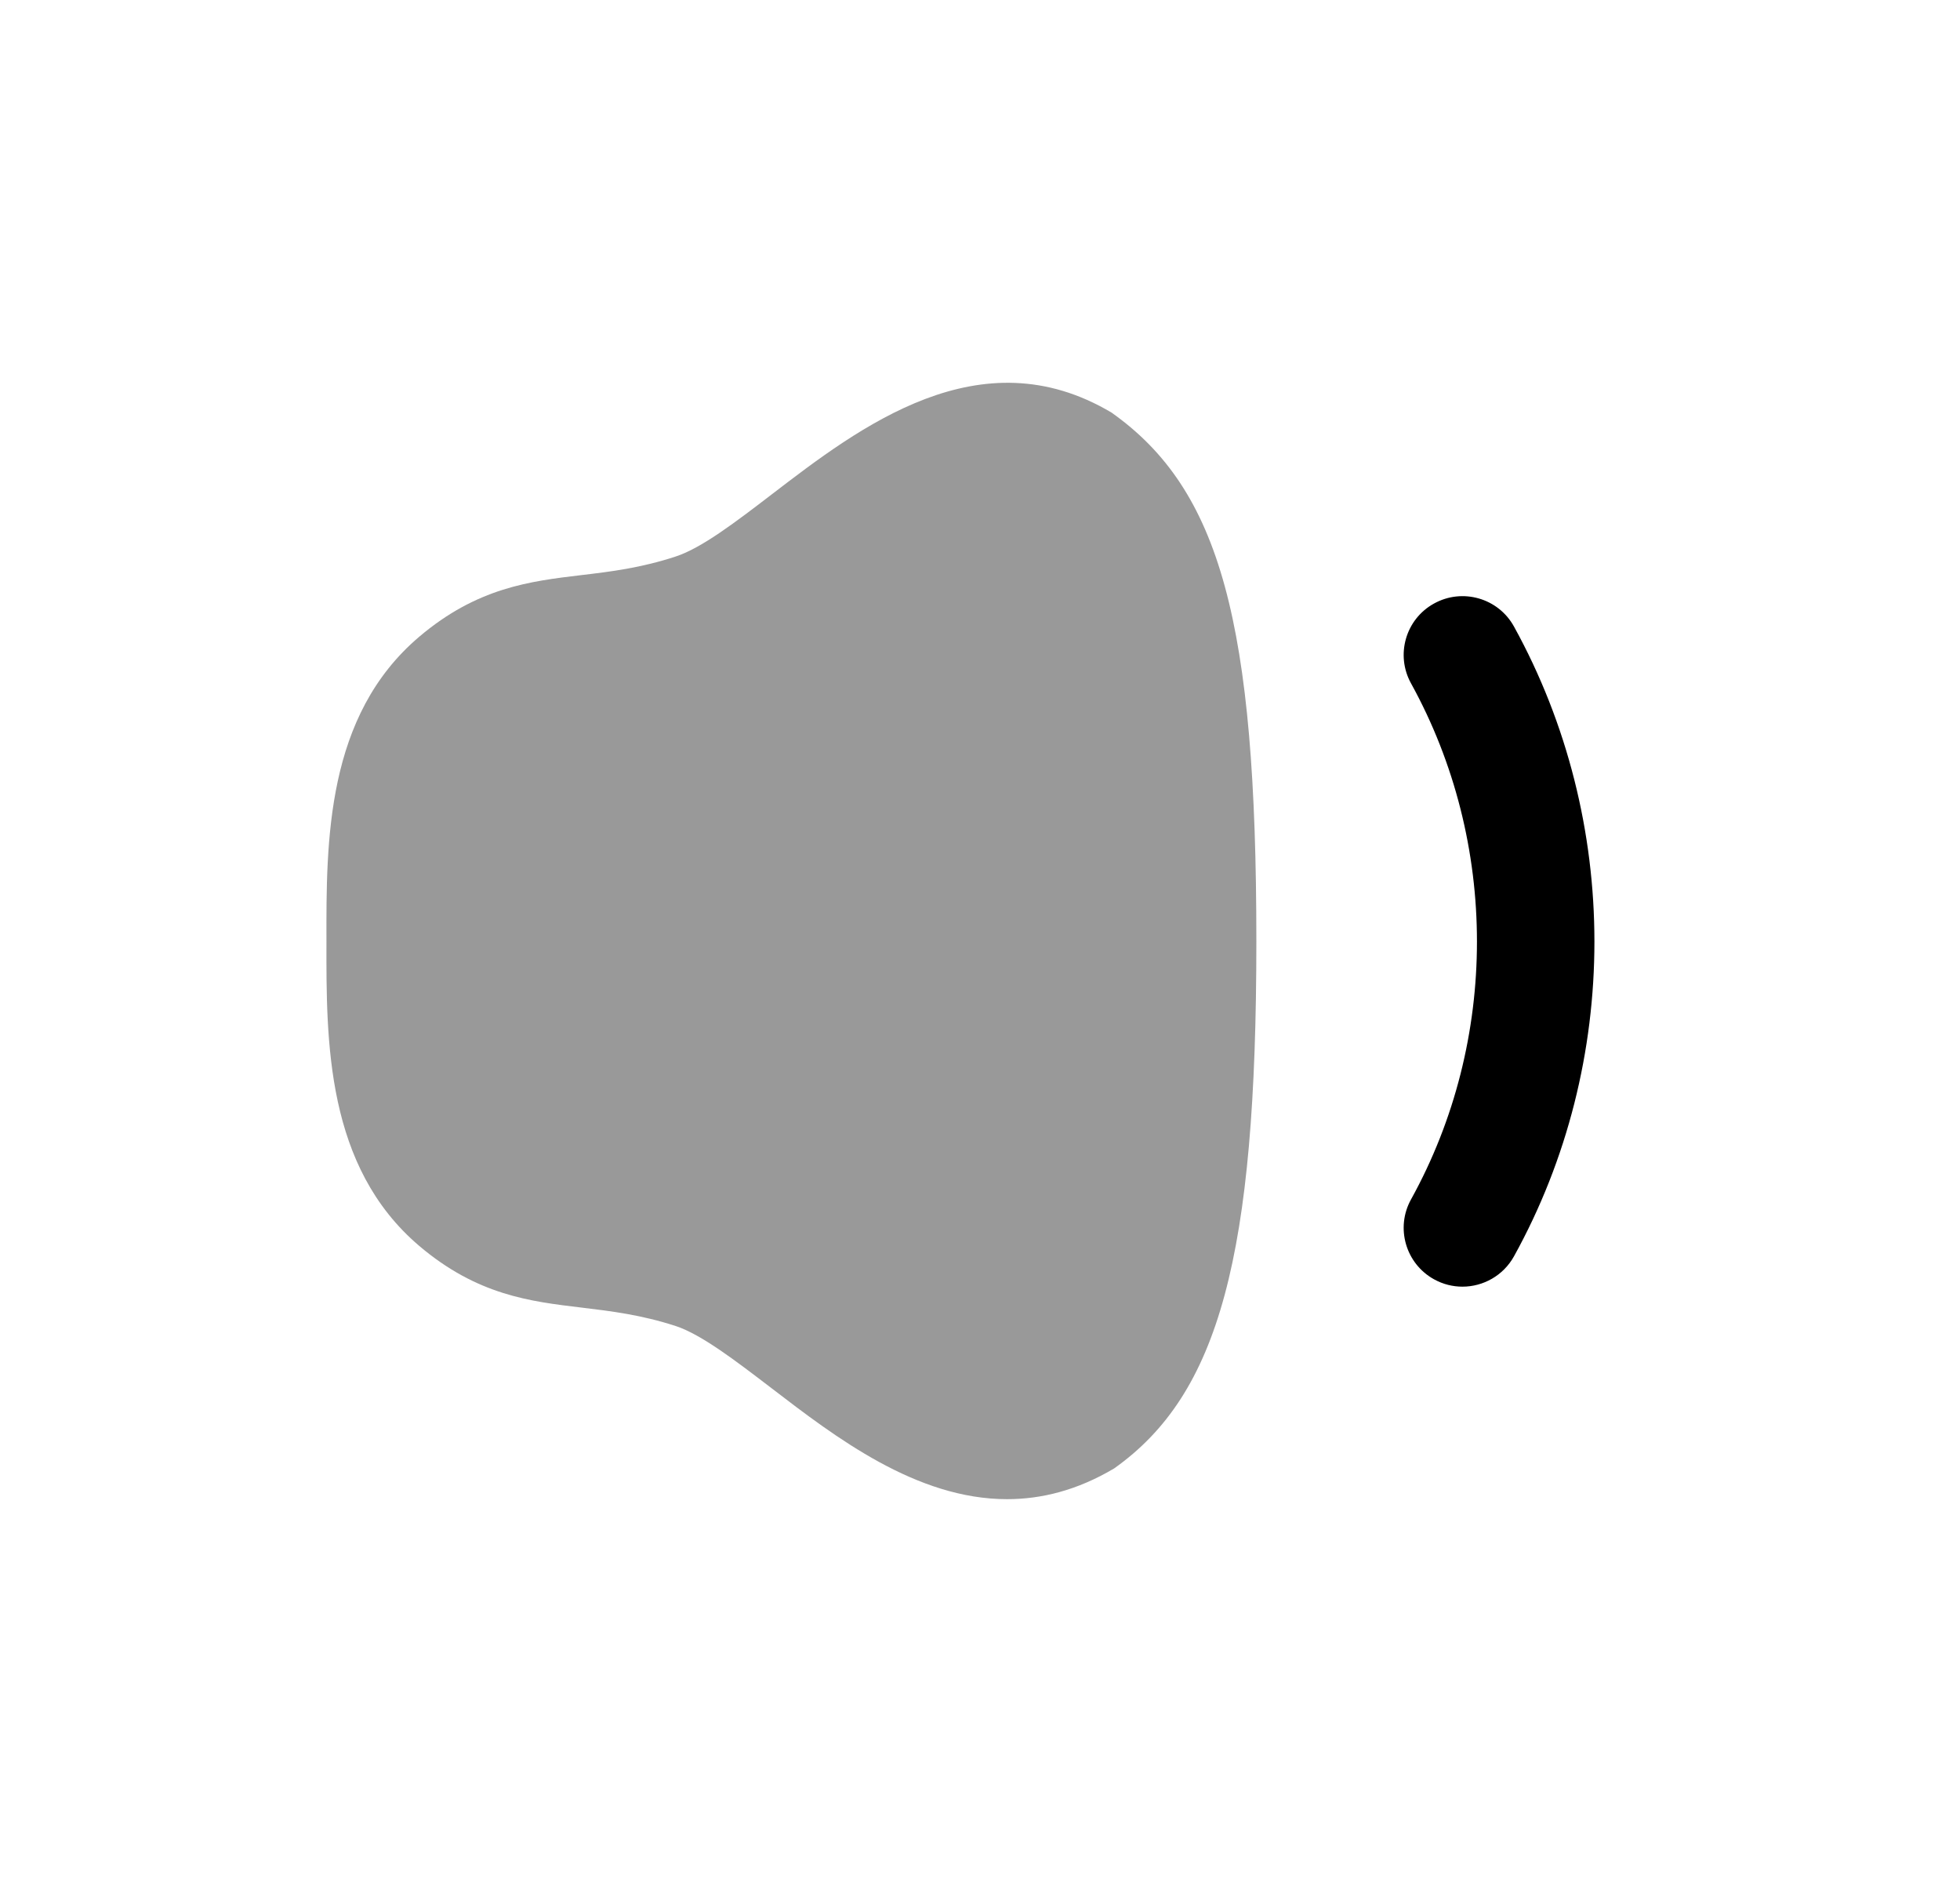 <svg width="25" height="24" viewBox="0 0 25 24" fill="none" xmlns="http://www.w3.org/2000/svg">
<path opacity="0.4" fill-rule="evenodd" clip-rule="evenodd" d="M14.177 5.261C12.503 4.266 10.965 5.445 9.843 6.305C9.384 6.657 8.95 6.988 8.621 7.096C8.175 7.243 7.788 7.29 7.415 7.334C6.761 7.412 6.086 7.493 5.346 8.121C4.158 9.13 4.161 10.723 4.164 12.004C4.161 13.284 4.158 14.877 5.347 15.888C6.088 16.517 6.764 16.597 7.418 16.675C7.791 16.72 8.177 16.766 8.622 16.911C8.949 17.02 9.382 17.352 9.84 17.702C10.655 18.327 11.687 19.118 12.845 19.118C13.284 19.118 13.741 19.005 14.211 18.726C15.551 17.776 16.025 16.017 16.025 12.004C16.025 7.942 15.568 6.245 14.177 5.261Z" fill="currentColor"/>
<path fill-rule="evenodd" clip-rule="evenodd" d="M19.311 7.99C19.111 7.627 18.654 7.496 18.292 7.696C17.929 7.895 17.797 8.352 17.998 8.715C19.119 10.748 19.119 13.269 17.998 15.295C17.797 15.657 17.929 16.114 18.291 16.314C18.406 16.378 18.531 16.408 18.654 16.408C18.917 16.408 19.174 16.268 19.311 16.021C20.679 13.549 20.679 10.47 19.311 7.99Z" fill="currentColor"/>
</svg>

